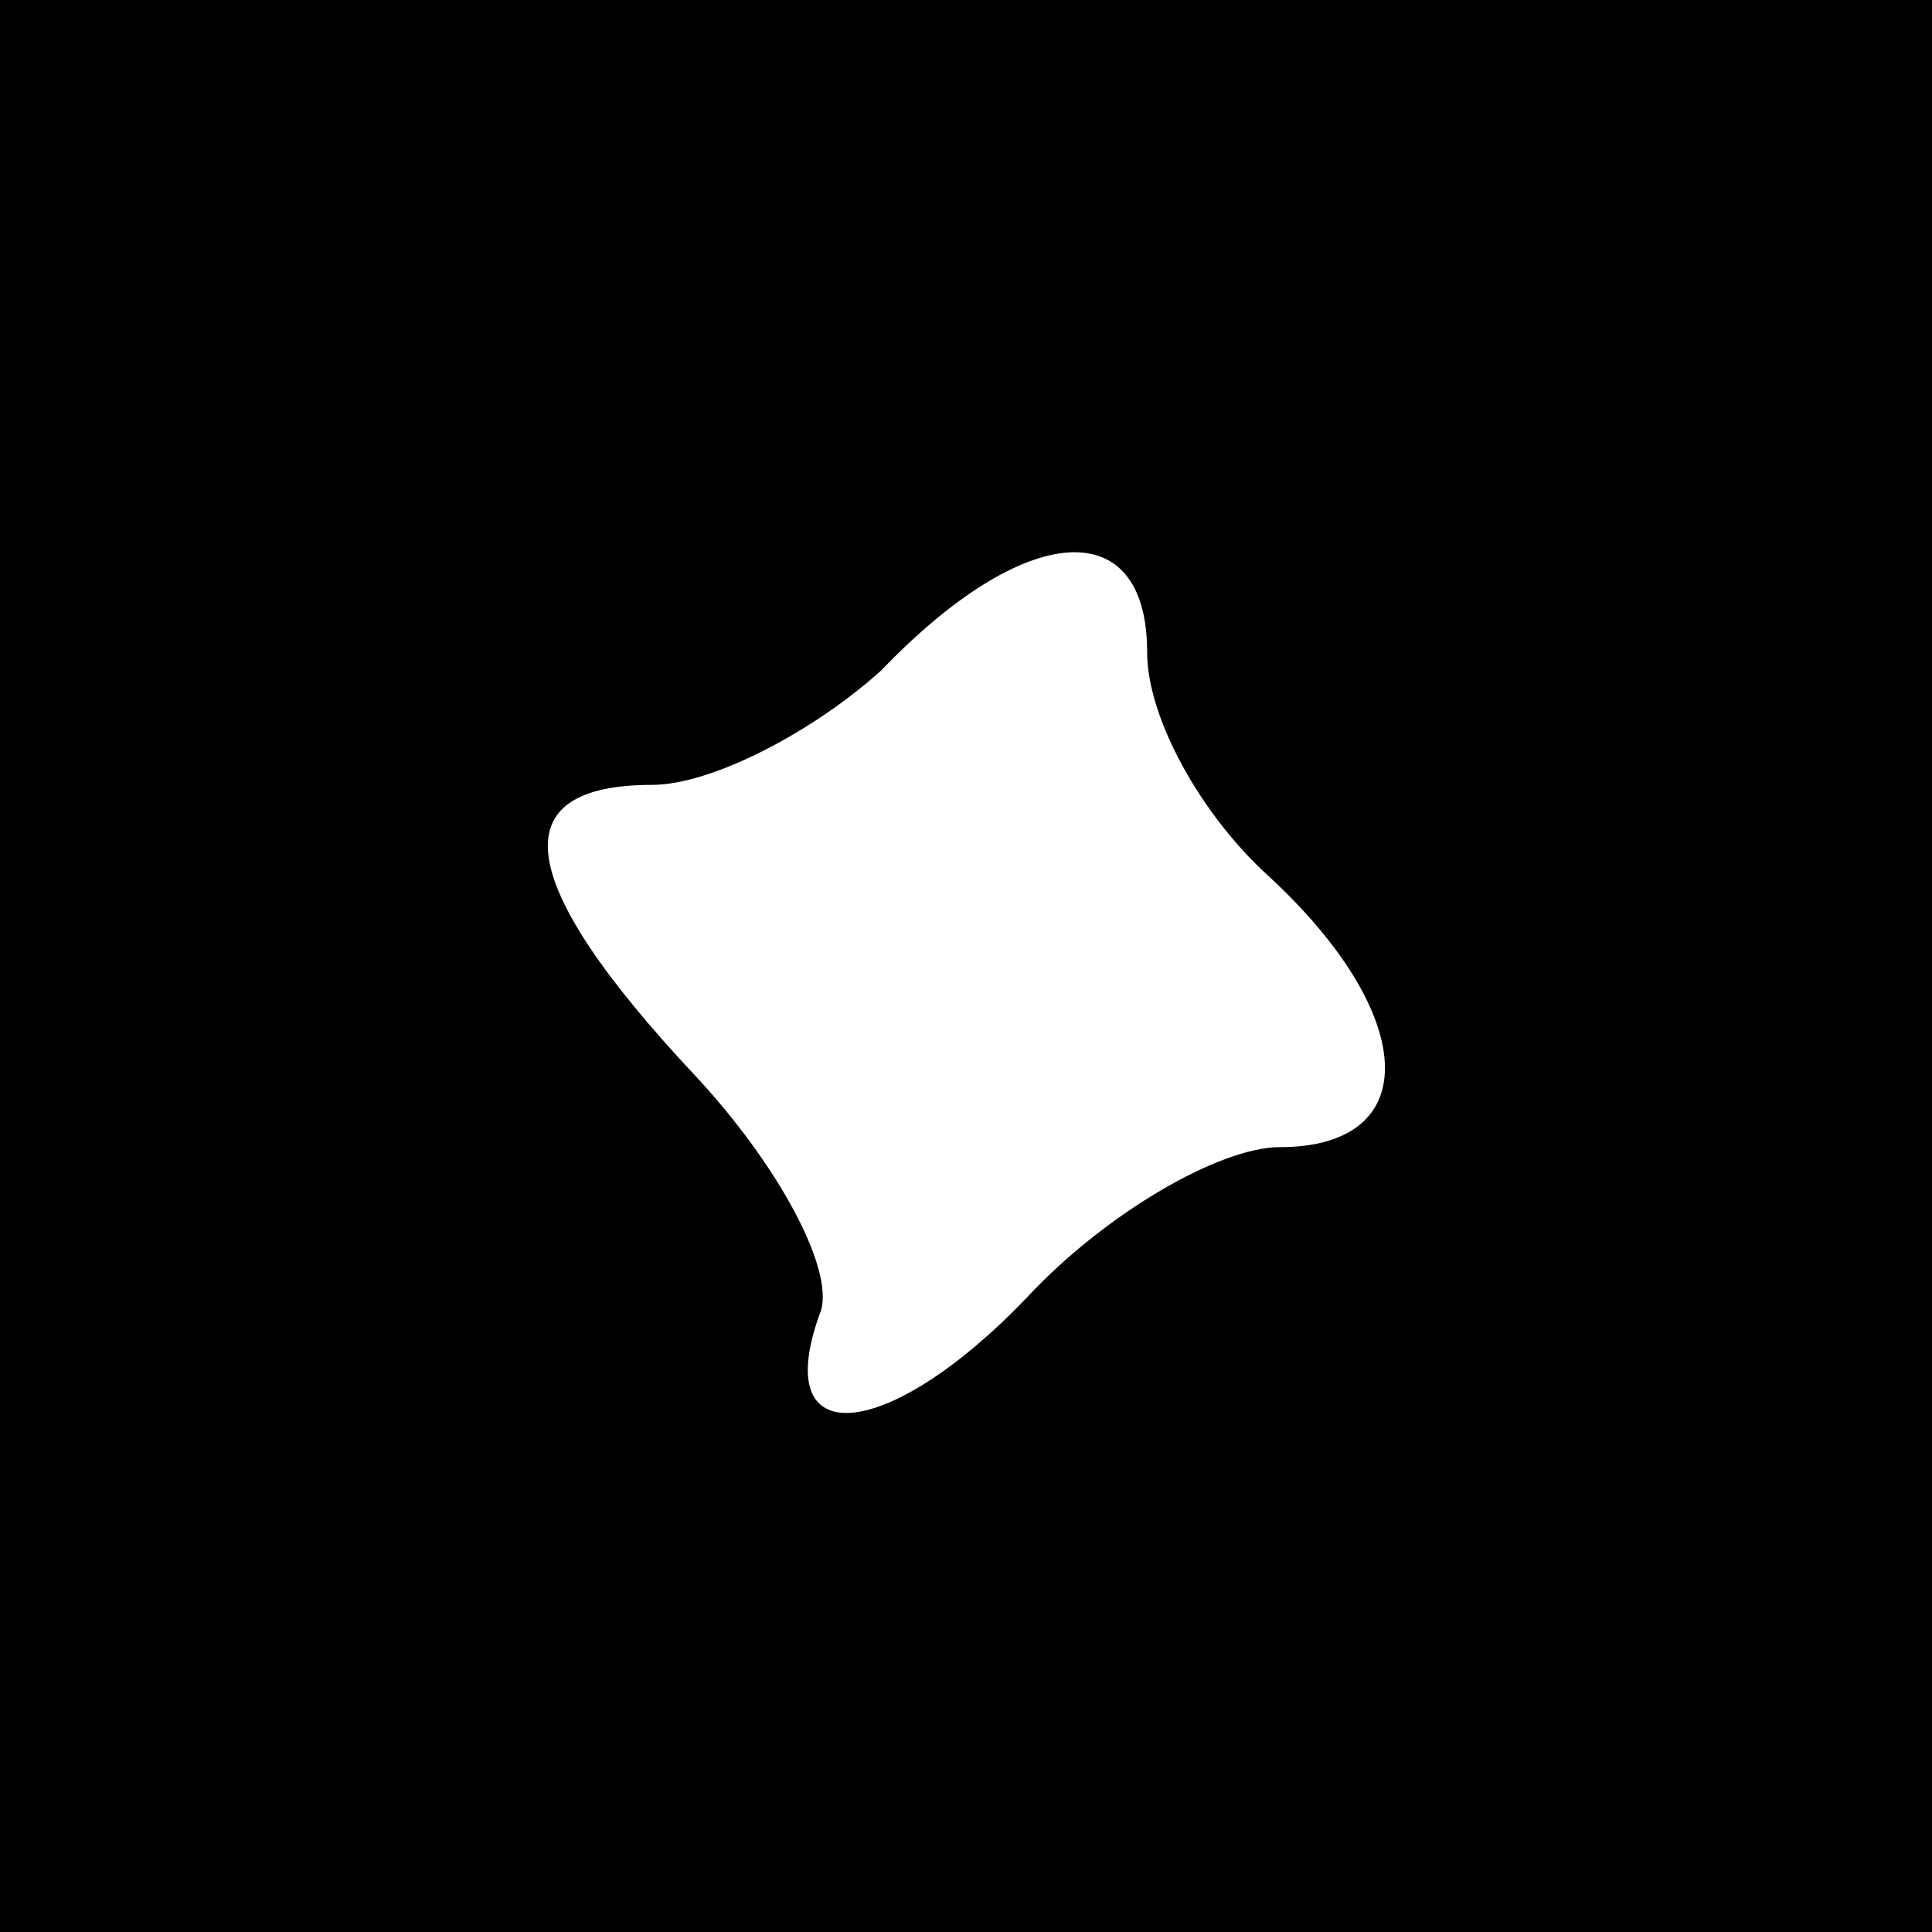<?xml version="1.0" standalone="no"?>
<!DOCTYPE svg PUBLIC "-//W3C//DTD SVG 20010904//EN"
 "http://www.w3.org/TR/2001/REC-SVG-20010904/DTD/svg10.dtd">
<svg version="1.0" xmlns="http://www.w3.org/2000/svg"
 width="32pt" height="32pt" viewBox="0 0 32 32"
 preserveAspectRatio="xMidYMid meet">
<rect x="0" y="0" width="32" height="32" fill="#808080" stroke="none"/>
<g transform="translate(0,32) scale(0.1,-0.1)"
fill="#000000" stroke="none">
<path fill="#000000" stroke="none" d="M0 160 l0 -160 160 0 160 0 0 160 0
160 -160 0 -160 0 0 -160z"/>
<path fill="#ffffff" stroke="none" d="M190 212 c0 -11 9 -27 20 -37 25 -23
26 -45 2 -45 -10 0 -29 -11 -42 -25 -23 -24 -43 -26 -34 -2 2 7 -7 24 -21 39
-30 32 -32 48 -7 48 10 0 27 9 38 19 24 25 44 26 44 3z"/>
</g>
</svg>
